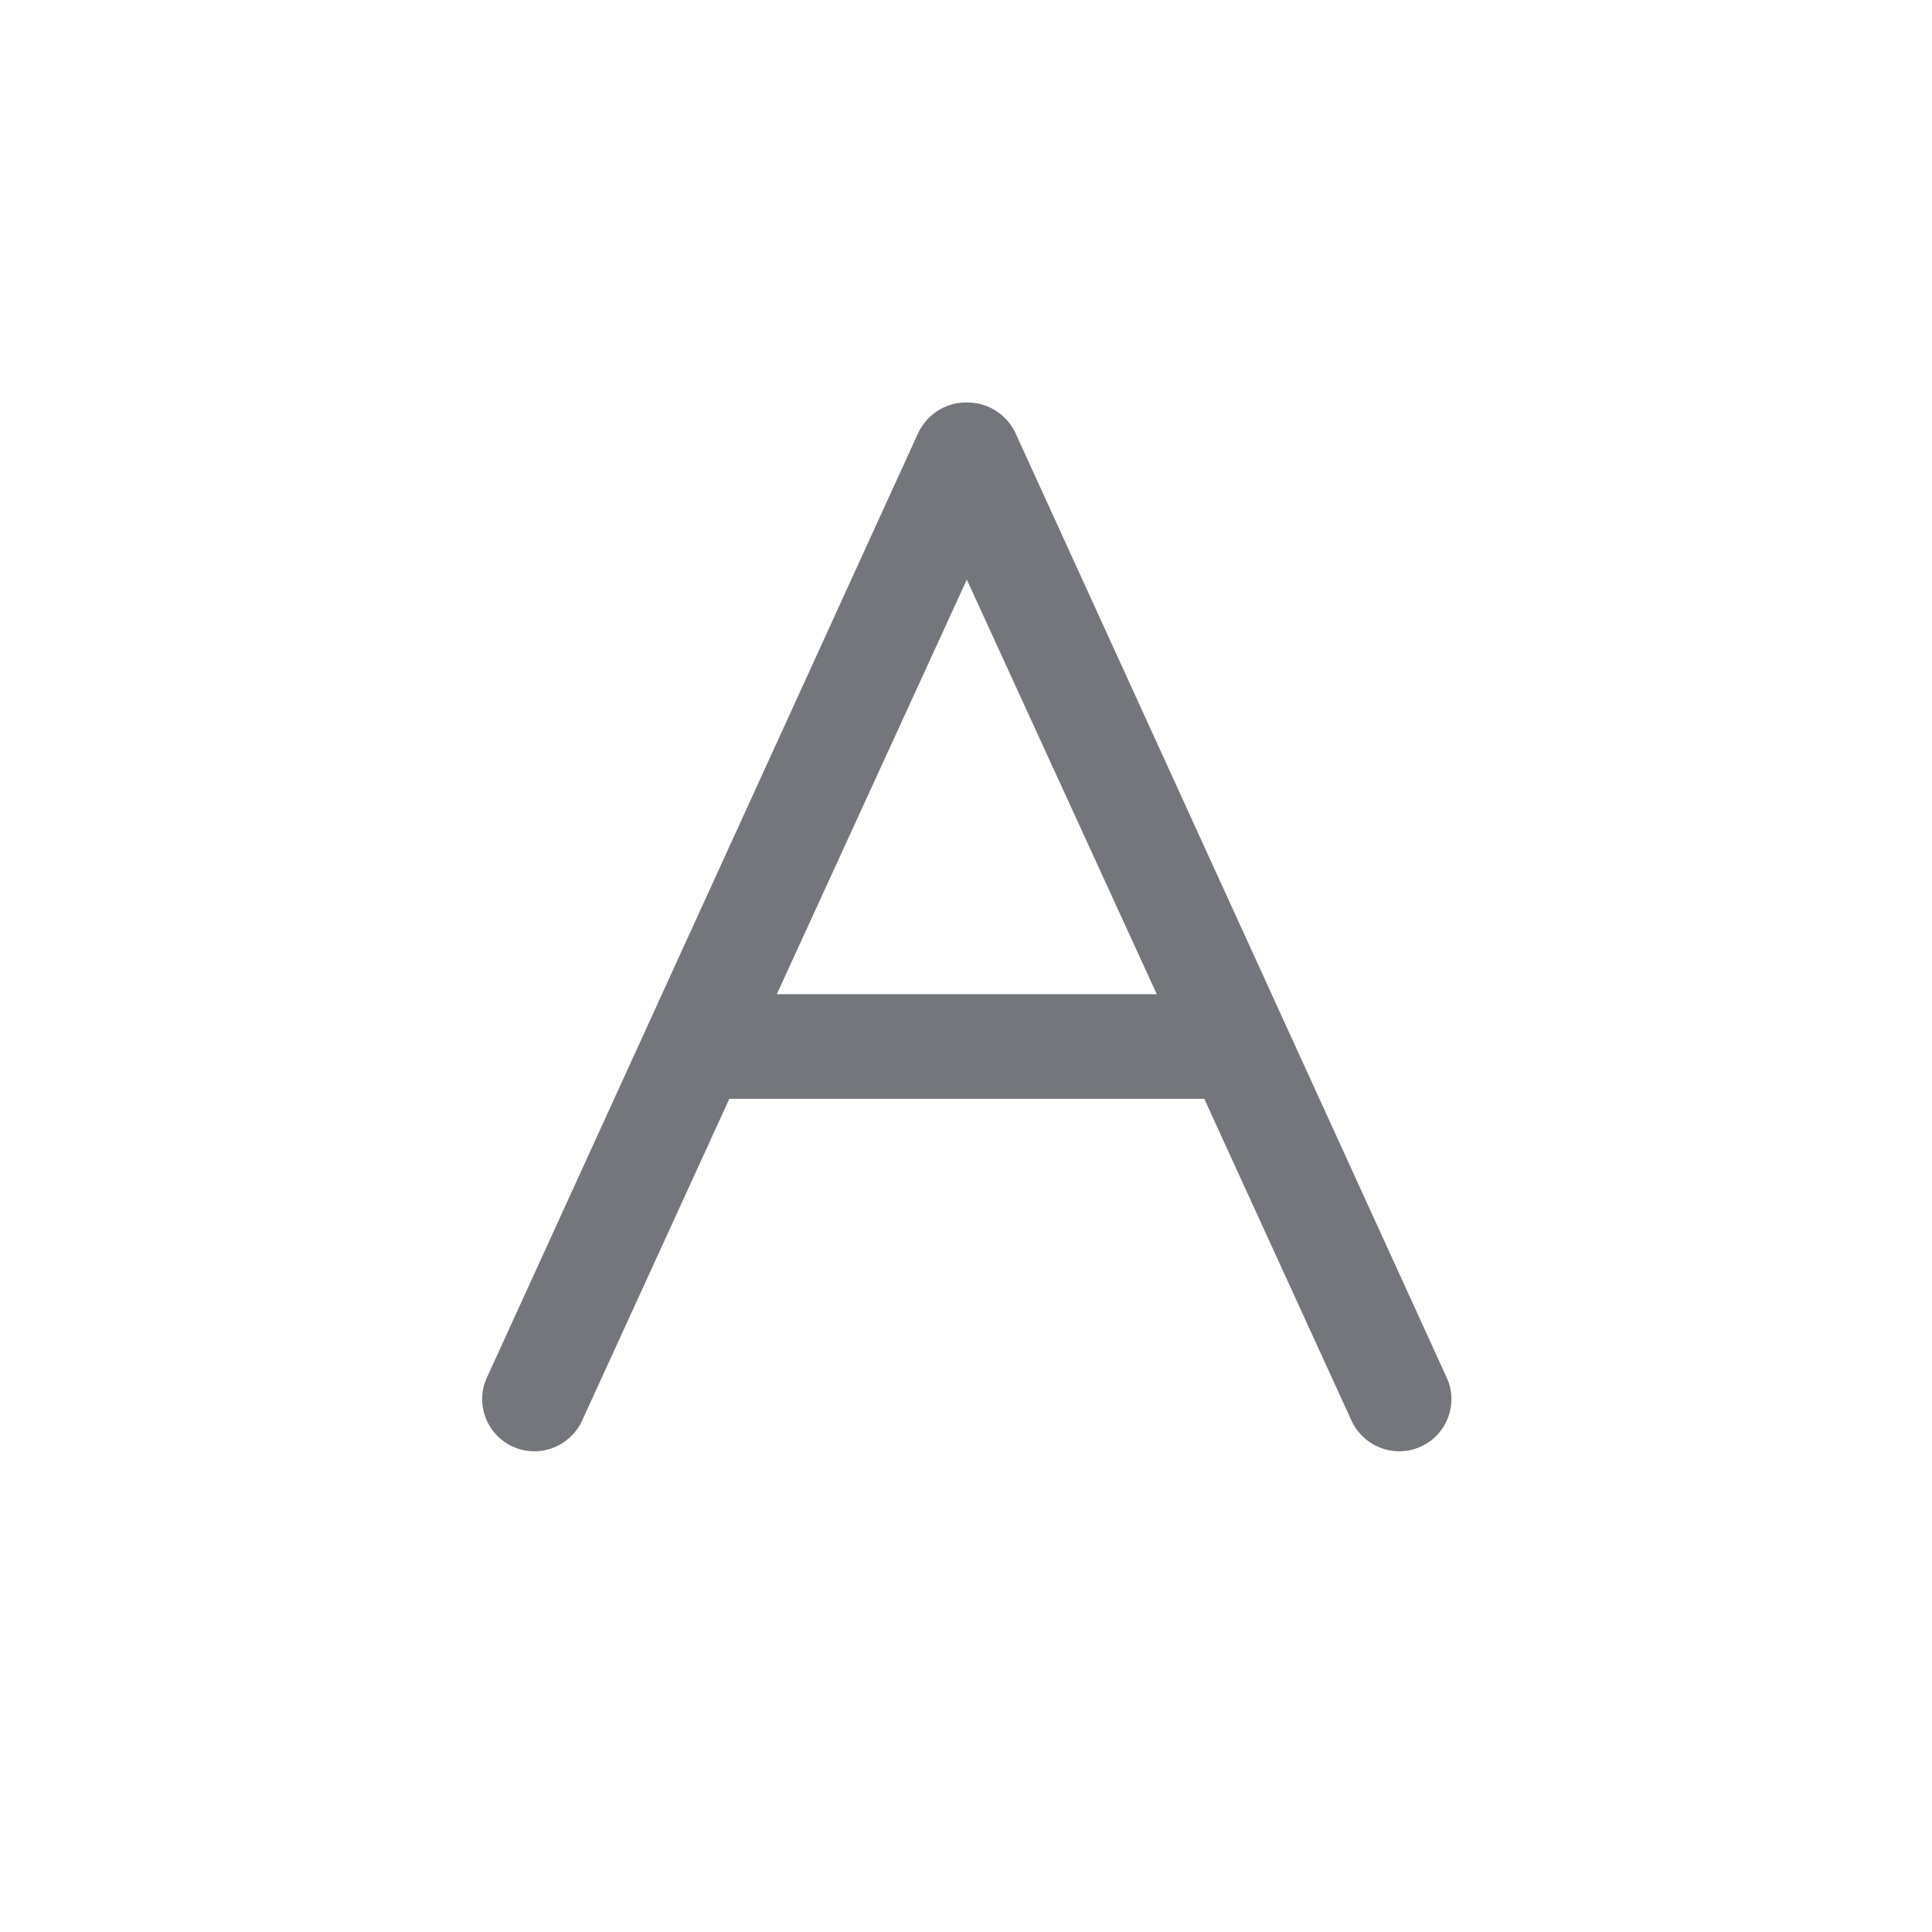 <svg xmlns="http://www.w3.org/2000/svg" fill="none" viewBox="0 0 24 24" focusable="false"><path fill="#74767B" fill-rule="evenodd" d="M12.02 5a.66.66 0 0 0-.61.37L6.05 17.11c-.15.32-.01.71.32.86s.71 0 .86-.32l1.83-4h5.9l1.83 4c.15.32.53.47.86.32s.47-.54.32-.86L12.61 5.37a.66.66 0 0 0-.59-.37m-.01 2.2-2.36 5.15h4.72z"/></svg>